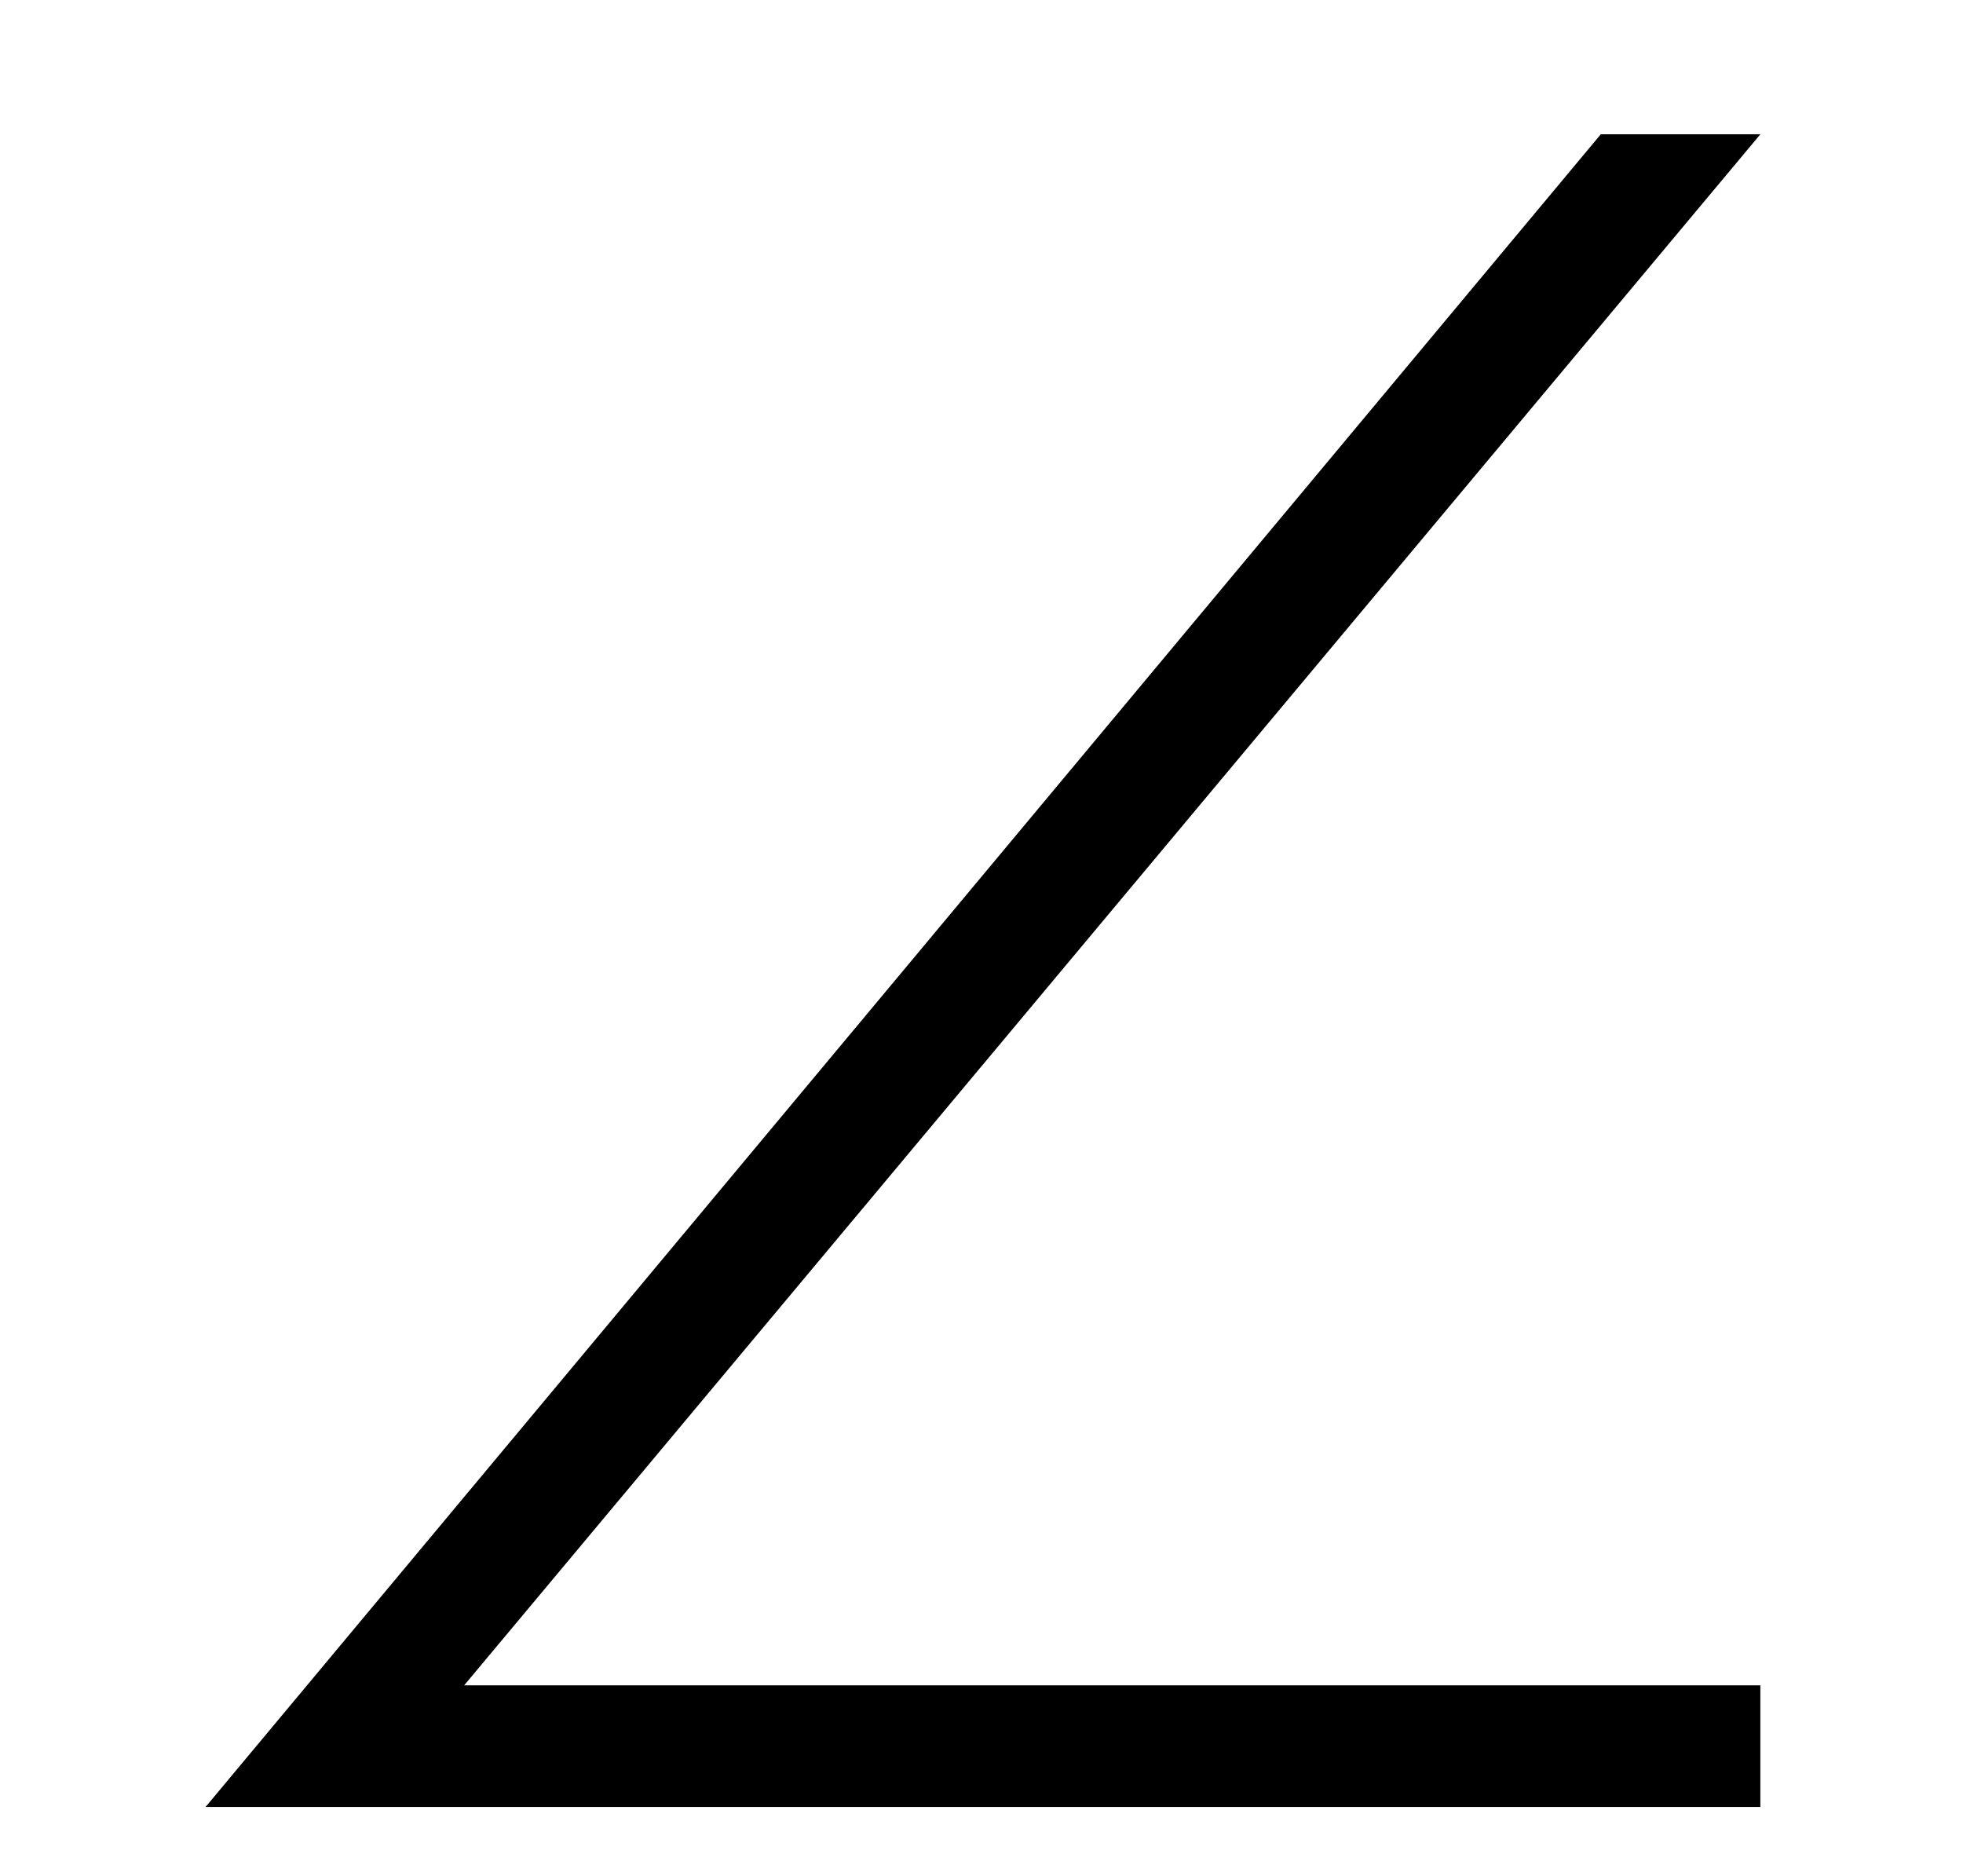 <?xml version='1.0' encoding='UTF-8'?>
<svg height="7.71" viewBox="0 0 8.069 7.71" xmlns="http://www.w3.org/2000/svg" width="8.069" xmlns:xlink="http://www.w3.org/1999/xlink">
 <defs>
  <g>
   <g id="glyph-0-0"/>
   <g id="glyph-0-1">
    <path d="M 6.953 0 L 6.953 -0.5 L 1.625 -0.5 L 6.953 -6.875 L 6.297 -6.875 L 0.562 0 Z M 6.953 0 "/>
   </g>
  </g>
  <clipPath id="clip-0">
   <path d="M 0 0 L 8 0 L 8 7.711 L 0 7.711 Z M 0 0 " clip-rule="nonzero"/>
  </clipPath>
 </defs>
 <g clip-path="url(#clip-0)">
  <g fill-opacity="1" fill="rgb(0%, 0%, 0%)">
   <use xlink:href="#glyph-0-1" x="0.283" y="7.427"/>
  </g>
 </g>
 <title>\angle</title>
</svg>
